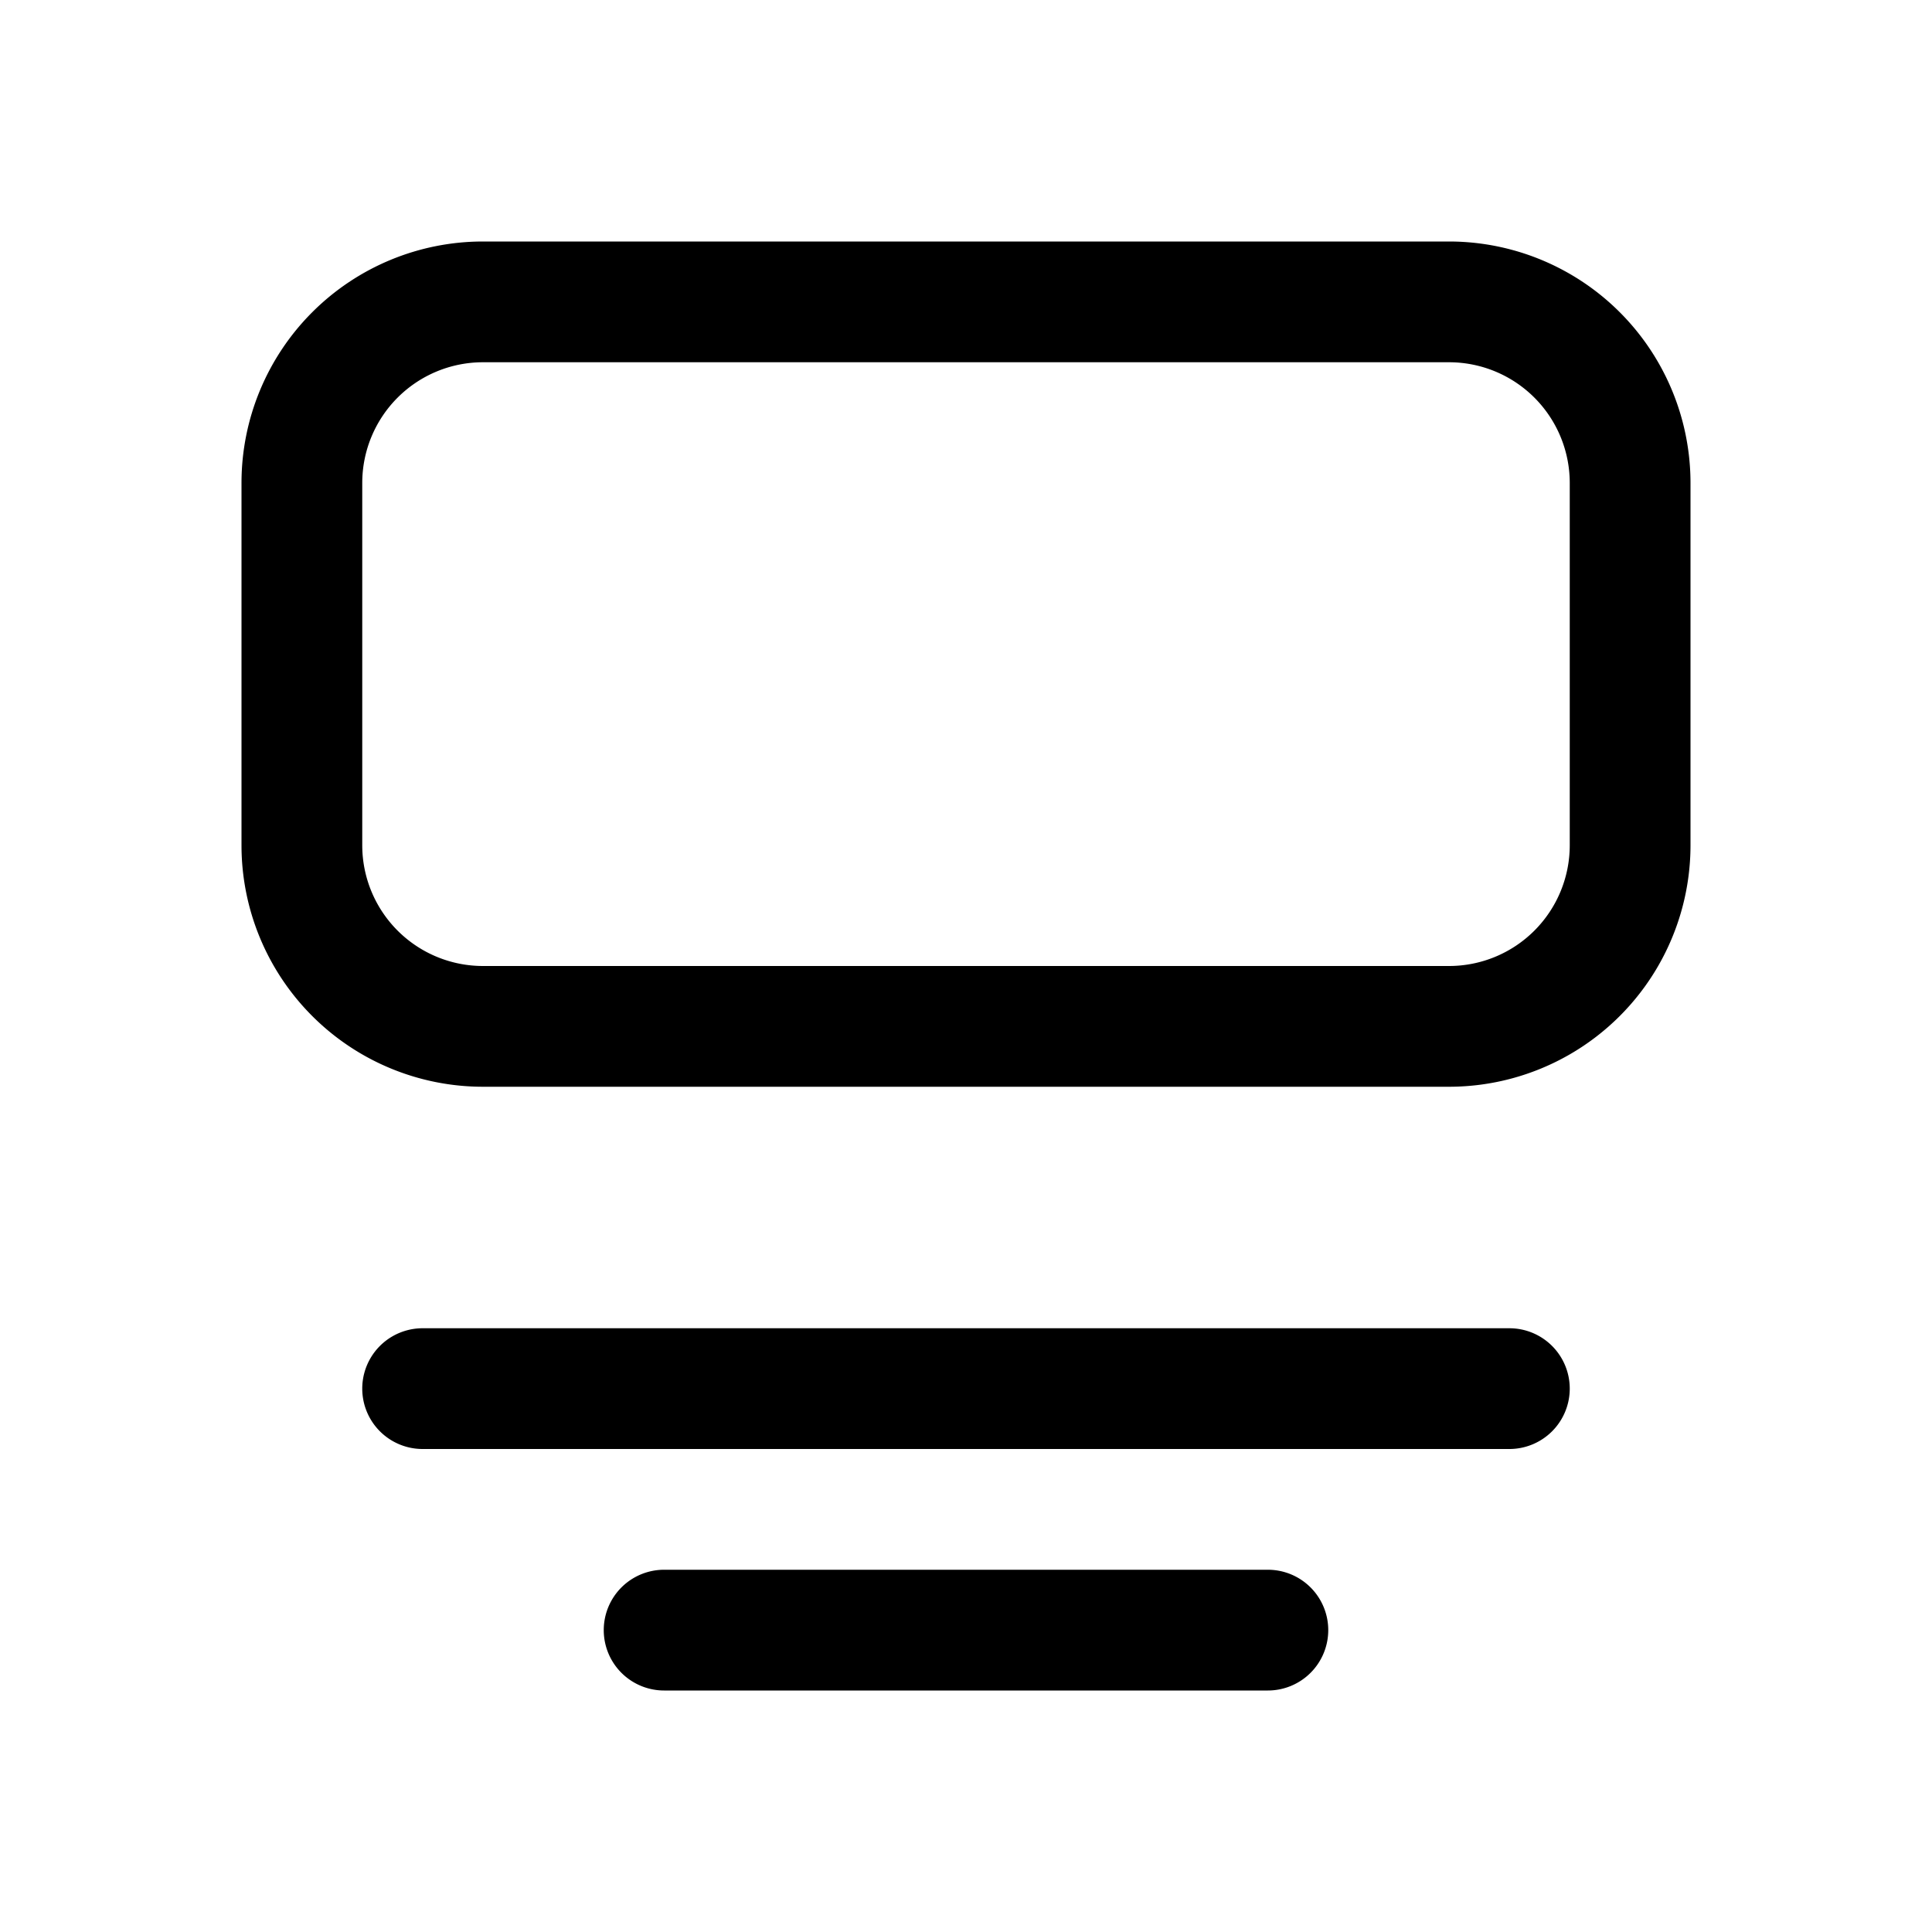 <svg xmlns="http://www.w3.org/2000/svg" width="16" height="16" viewBox="0 0 16 16"><path fill="currentColor" fill-rule="evenodd" d="M11 13.5a.5.5 0 01-.5.5h-5a.5.5 0 010-1h5a.5.5 0 01.5.5m2-2a.5.5 0 01-.5.5h-9a.5.5 0 010-1h9a.5.5 0 01.5.5M12 8H4a1 1 0 01-1-1V4a1 1 0 011-1h8a1 1 0 011 1v3a1 1 0 01-1 1m2-1a2 2 0 01-2 2H4a2 2 0 01-2-2V4a2 2 0 012-2h8a2 2 0 012 2z" clip-rule="evenodd"/></svg>